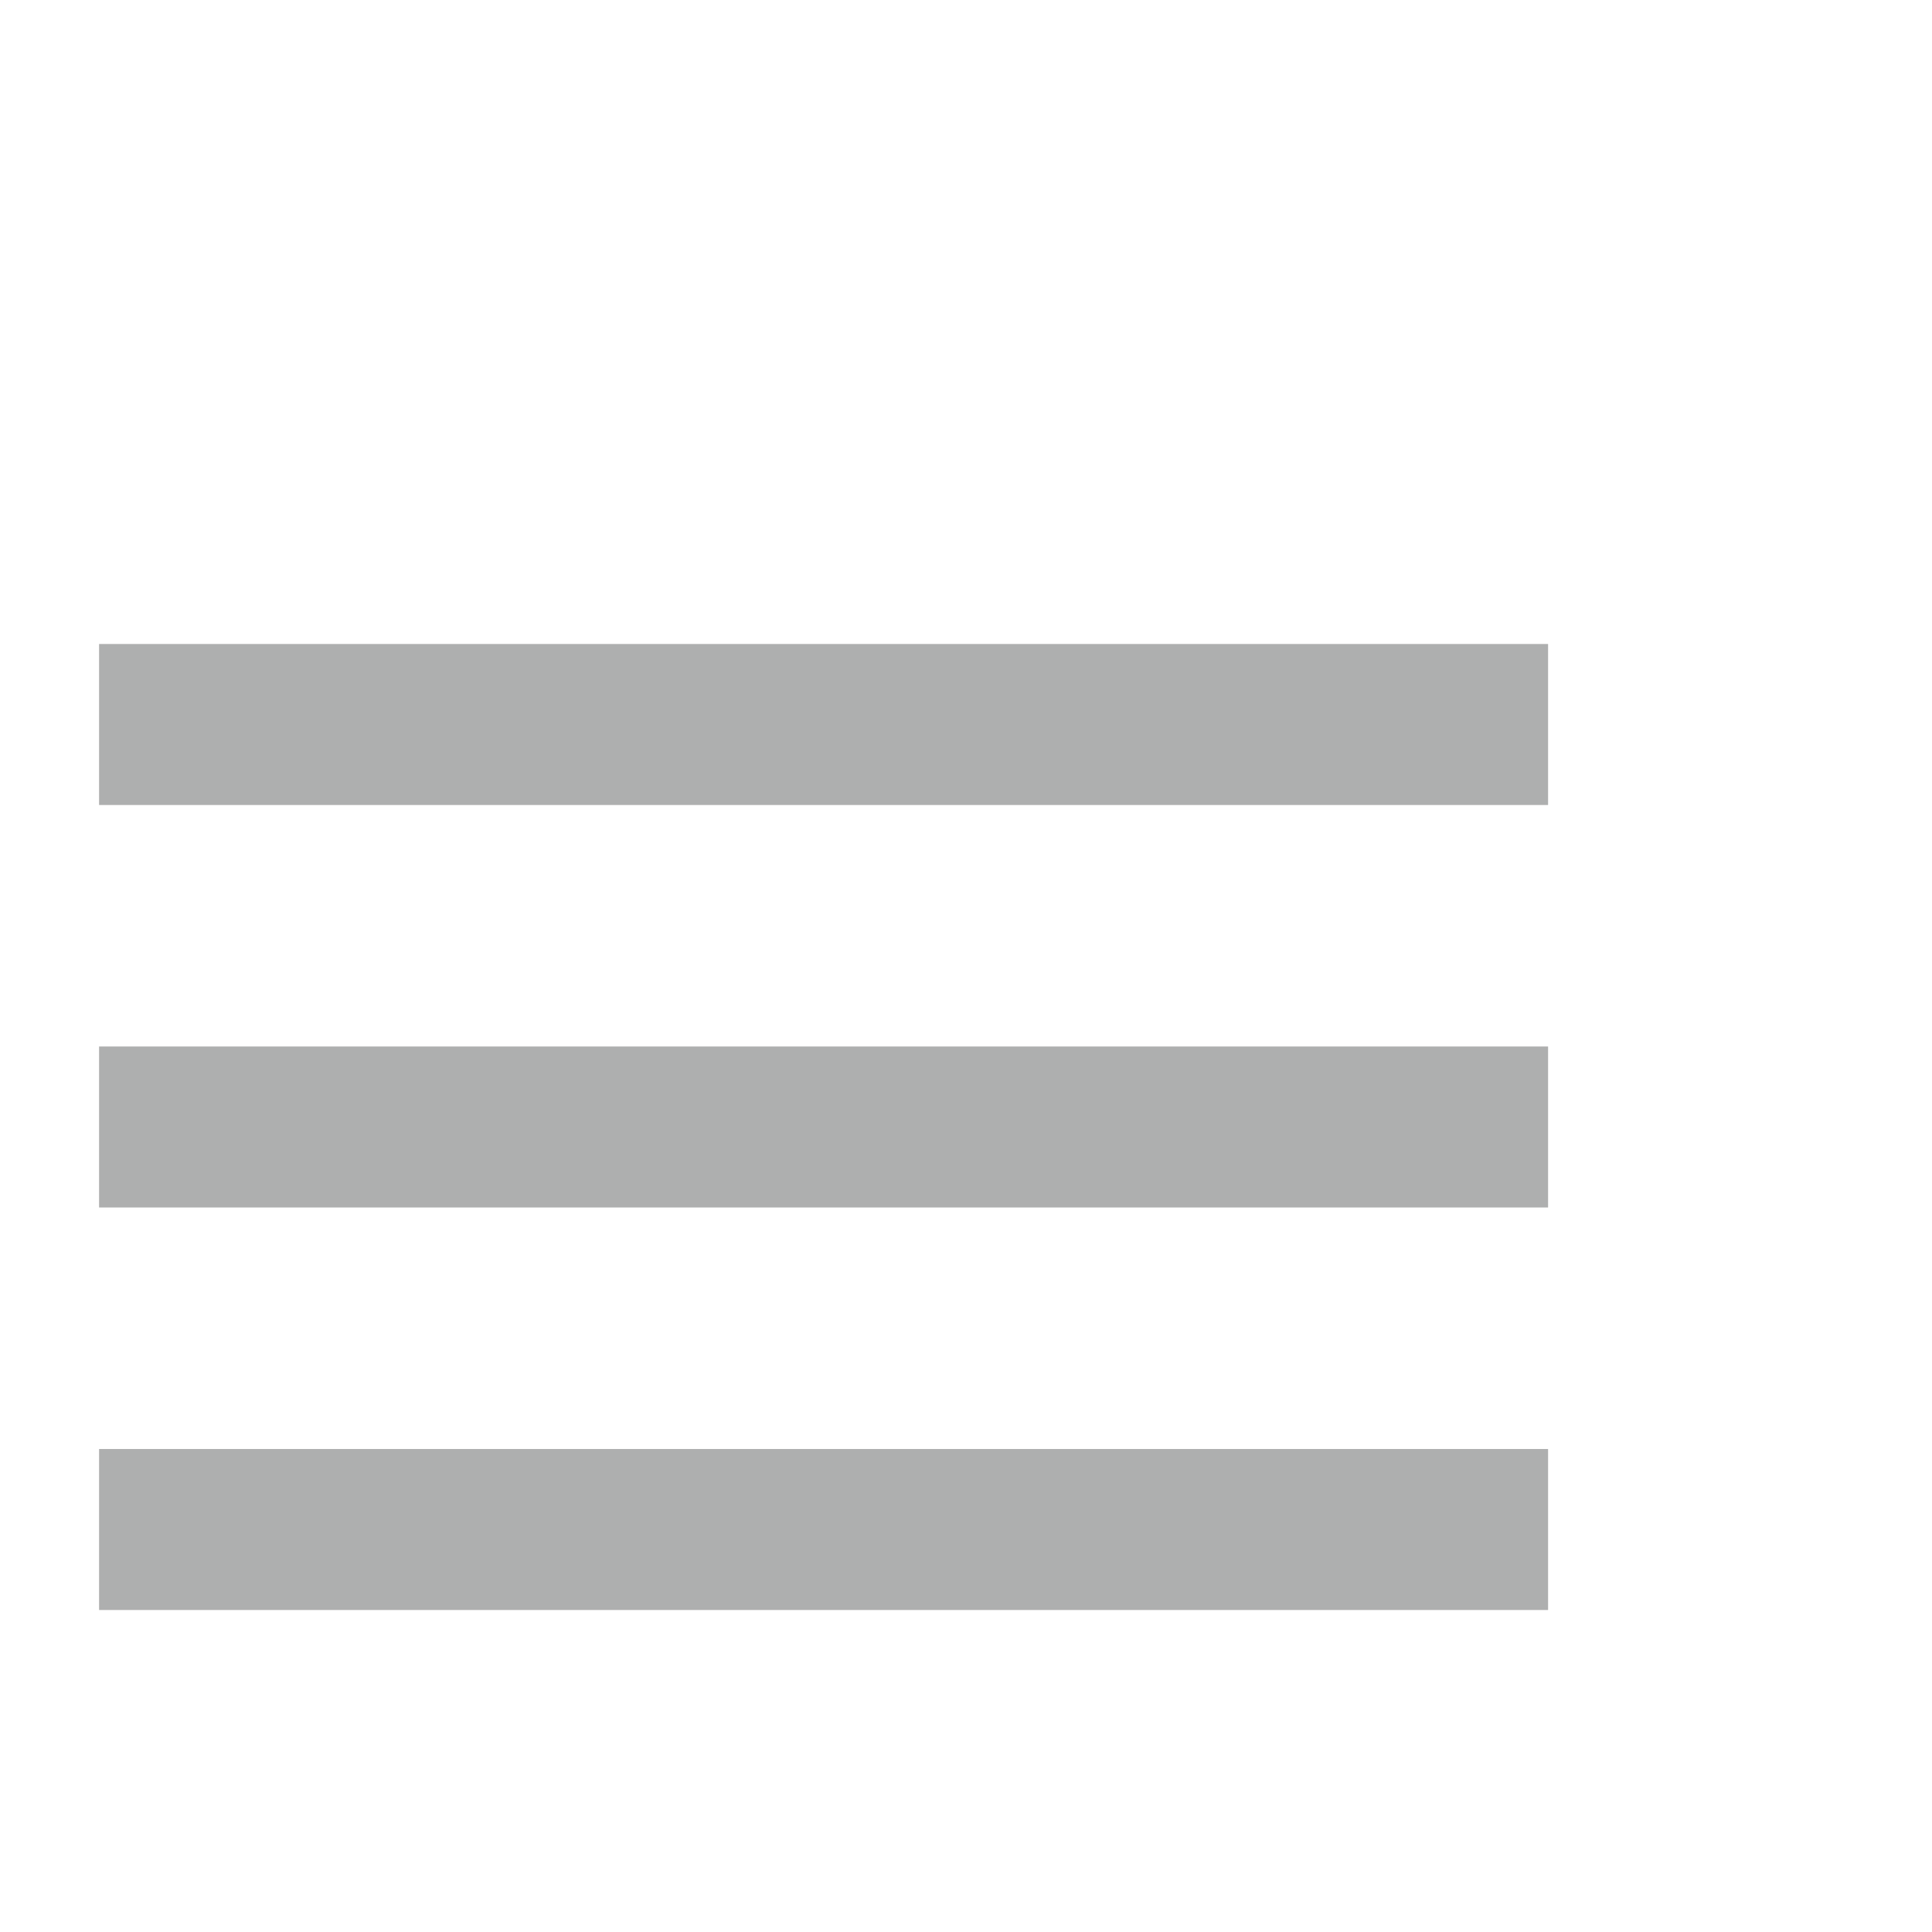 <svg width="39" height="39" viewBox="0 0 39 39" fill="none" xmlns="http://www.w3.org/2000/svg">
<path d="M2 32.5V29.25H31.25V32.5H2ZM2 24.375V21.125H31.25V24.375H2ZM2 16.25V13H31.25V16.25H2Z" fill="#AEAFAF"/>
</svg>
